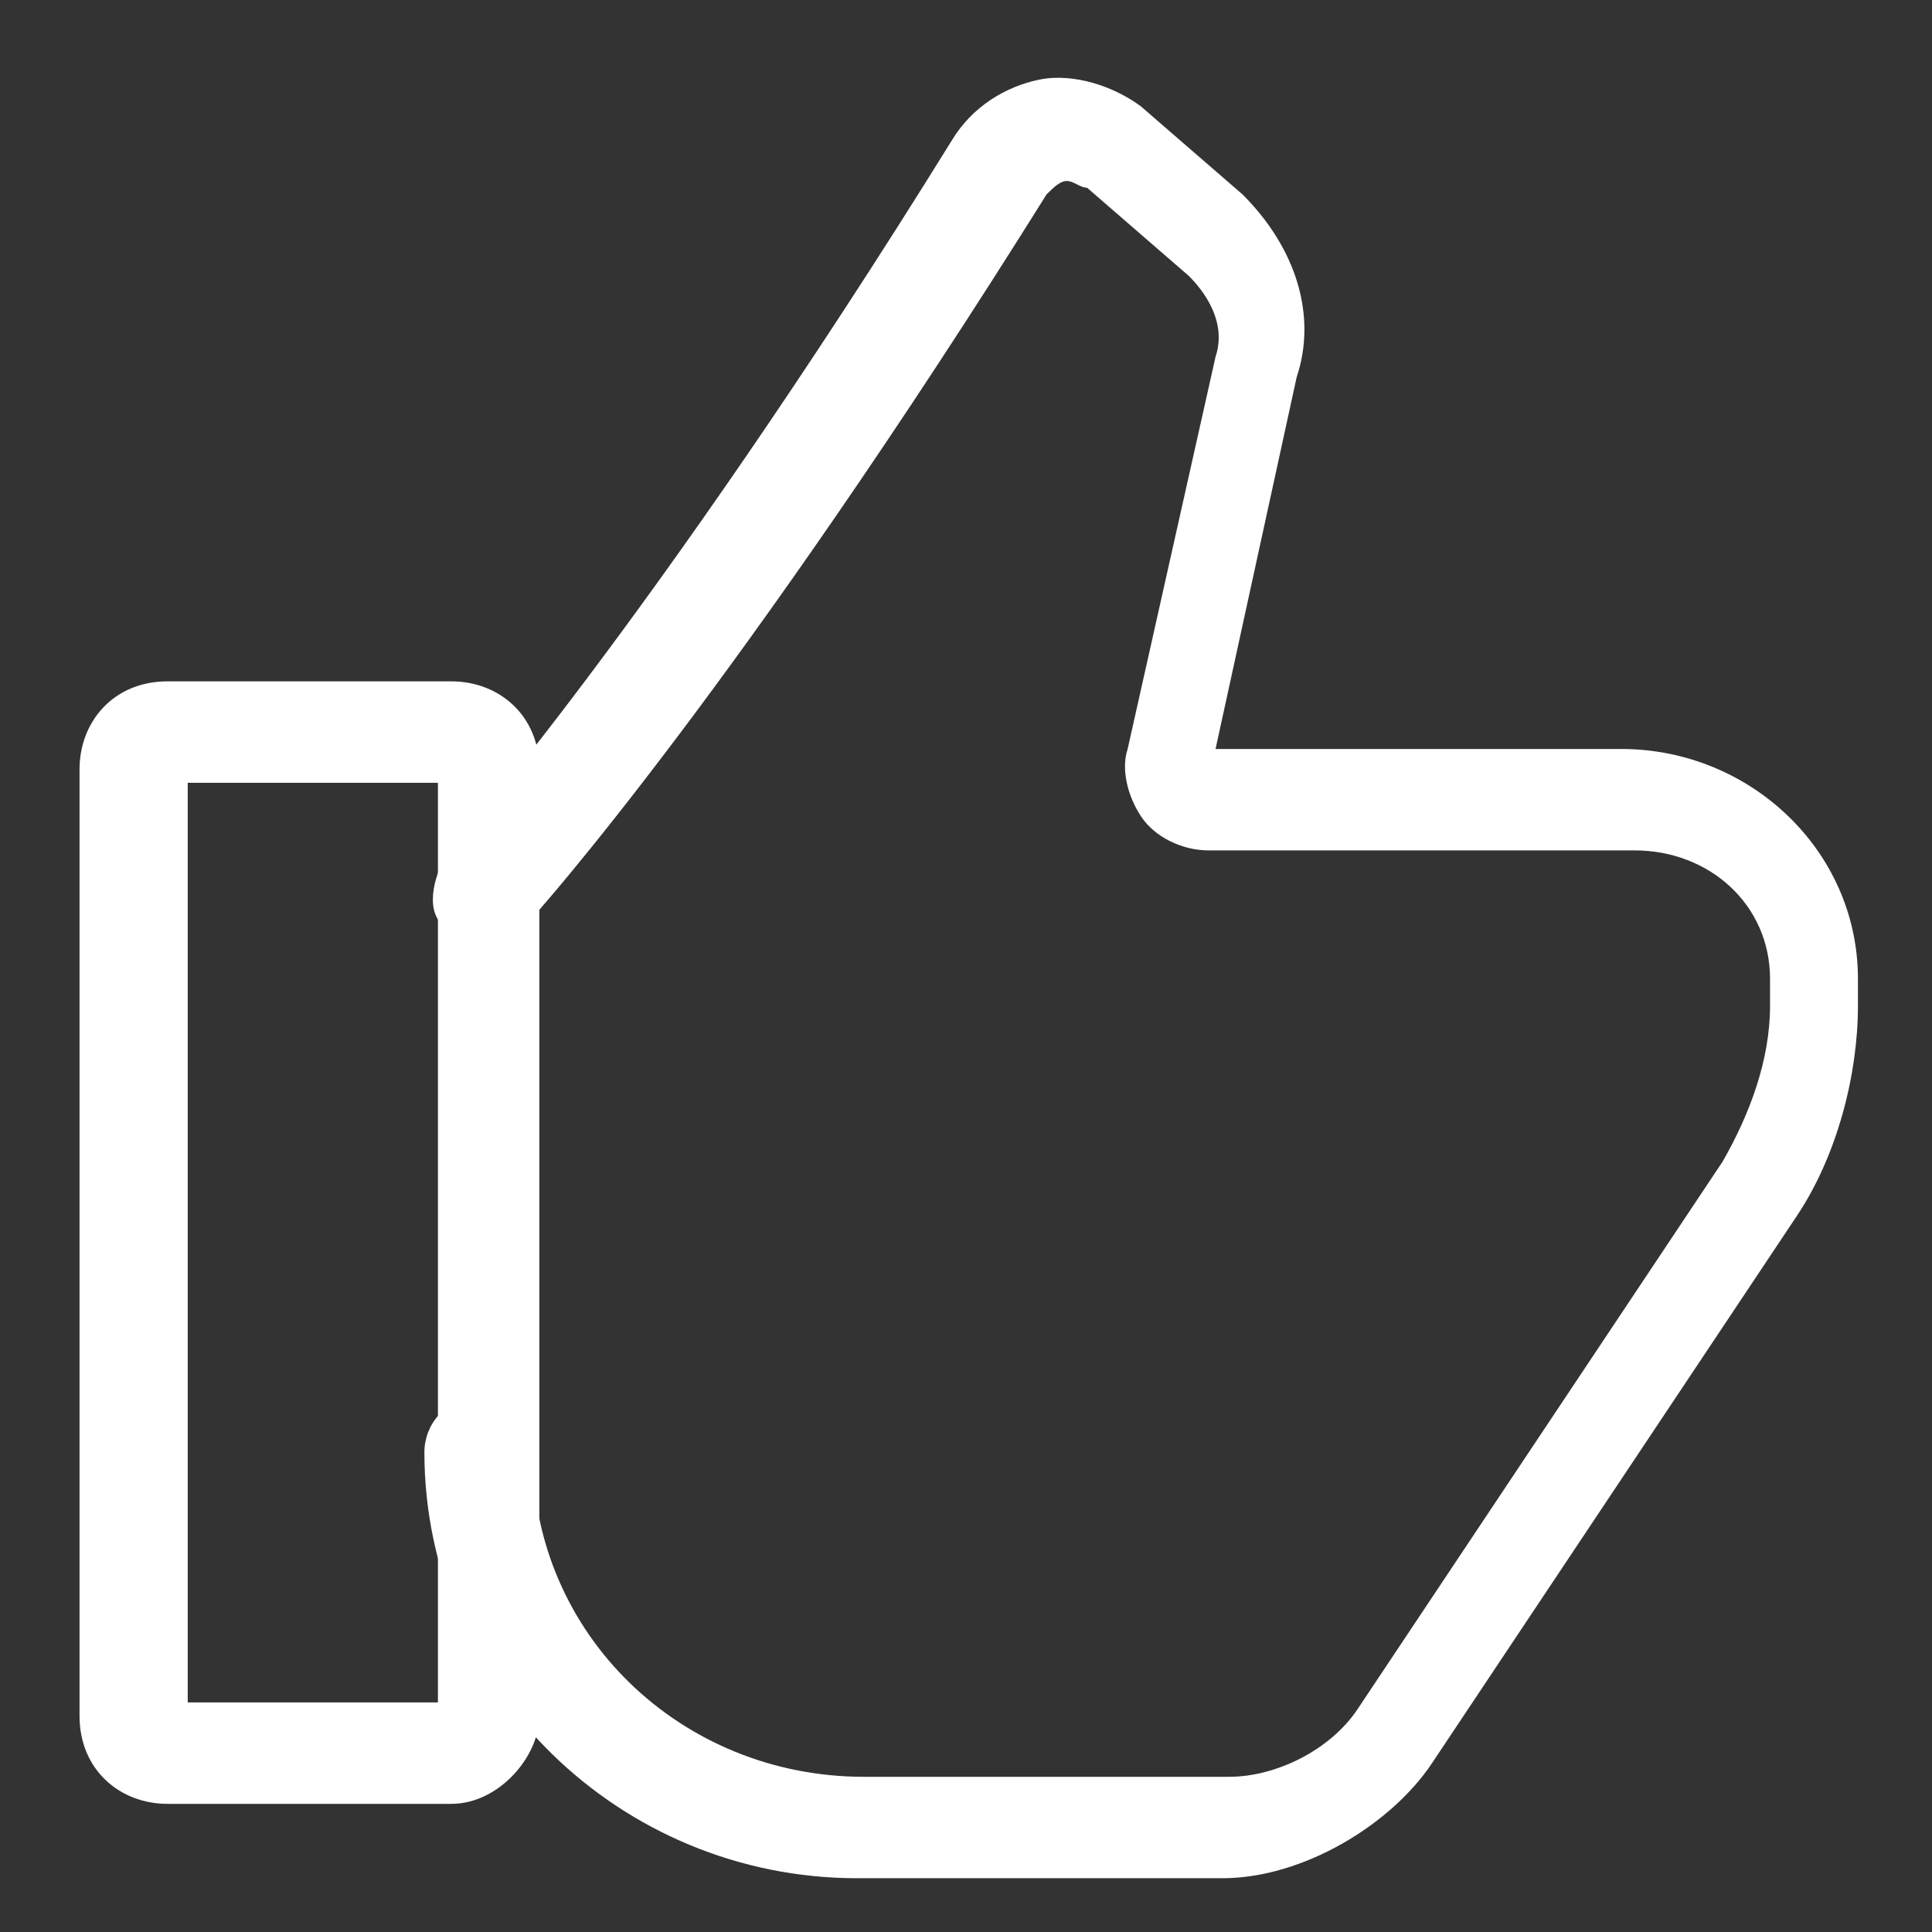 <svg width="24" height="24" viewBox="0 0 24 24" fill="none" xmlns="http://www.w3.org/2000/svg">
<rect x="0" y="0" width="24" height="24" fill="#333333" stroke="none"/>
<path d="M15.184 23.332H10.648C7.708 23.332 5.272 20.98 5.272 18.04C5.272 17.704 5.524 17.368 5.944 17.368C6.364 17.368 6.616 17.62 6.616 18.04C6.616 20.308 8.464 22.072 10.732 22.072H15.268C15.856 22.072 16.528 21.736 16.864 21.232L21.4 14.428C21.736 13.84 21.988 13.168 21.988 12.496V12.16C21.988 11.236 21.232 10.564 20.308 10.564H15.016C14.68 10.564 14.344 10.396 14.176 10.144C14.008 9.892 13.924 9.556 14.008 9.304L15.1 4.432C15.268 3.928 14.848 3.508 14.764 3.424L13.504 2.332C13.42 2.332 13.336 2.248 13.252 2.248C13.168 2.248 13.084 2.332 13 2.416C9.22 8.464 6.7 11.32 6.532 11.488C6.28 11.74 5.944 11.74 5.608 11.572C5.272 11.404 5.356 10.984 5.524 10.648C5.524 10.648 8.128 7.708 11.824 1.744C12.076 1.324 12.496 1.072 12.916 0.988C13.336 0.904 13.84 1.072 14.176 1.324L15.436 2.416C16.108 3.088 16.36 3.928 16.108 4.684L15.1 9.304H20.14C21.736 9.304 23.08 10.564 23.08 12.16V12.496C23.08 13.336 22.828 14.344 22.324 15.1L17.788 21.904C17.284 22.66 16.192 23.332 15.184 23.332Z" fill="white"/>
<path d="M5.608 22.408H2.08C1.492 22.408 0.988 21.988 0.988 21.316V9.556C0.988 8.968 1.408 8.464 2.08 8.464H5.608C6.196 8.464 6.7 8.884 6.7 9.556V21.316C6.7 21.82 6.196 22.408 5.608 22.408ZM2.332 21.148H5.44V9.724H2.332V21.148Z" fill="white"/>
</svg>
